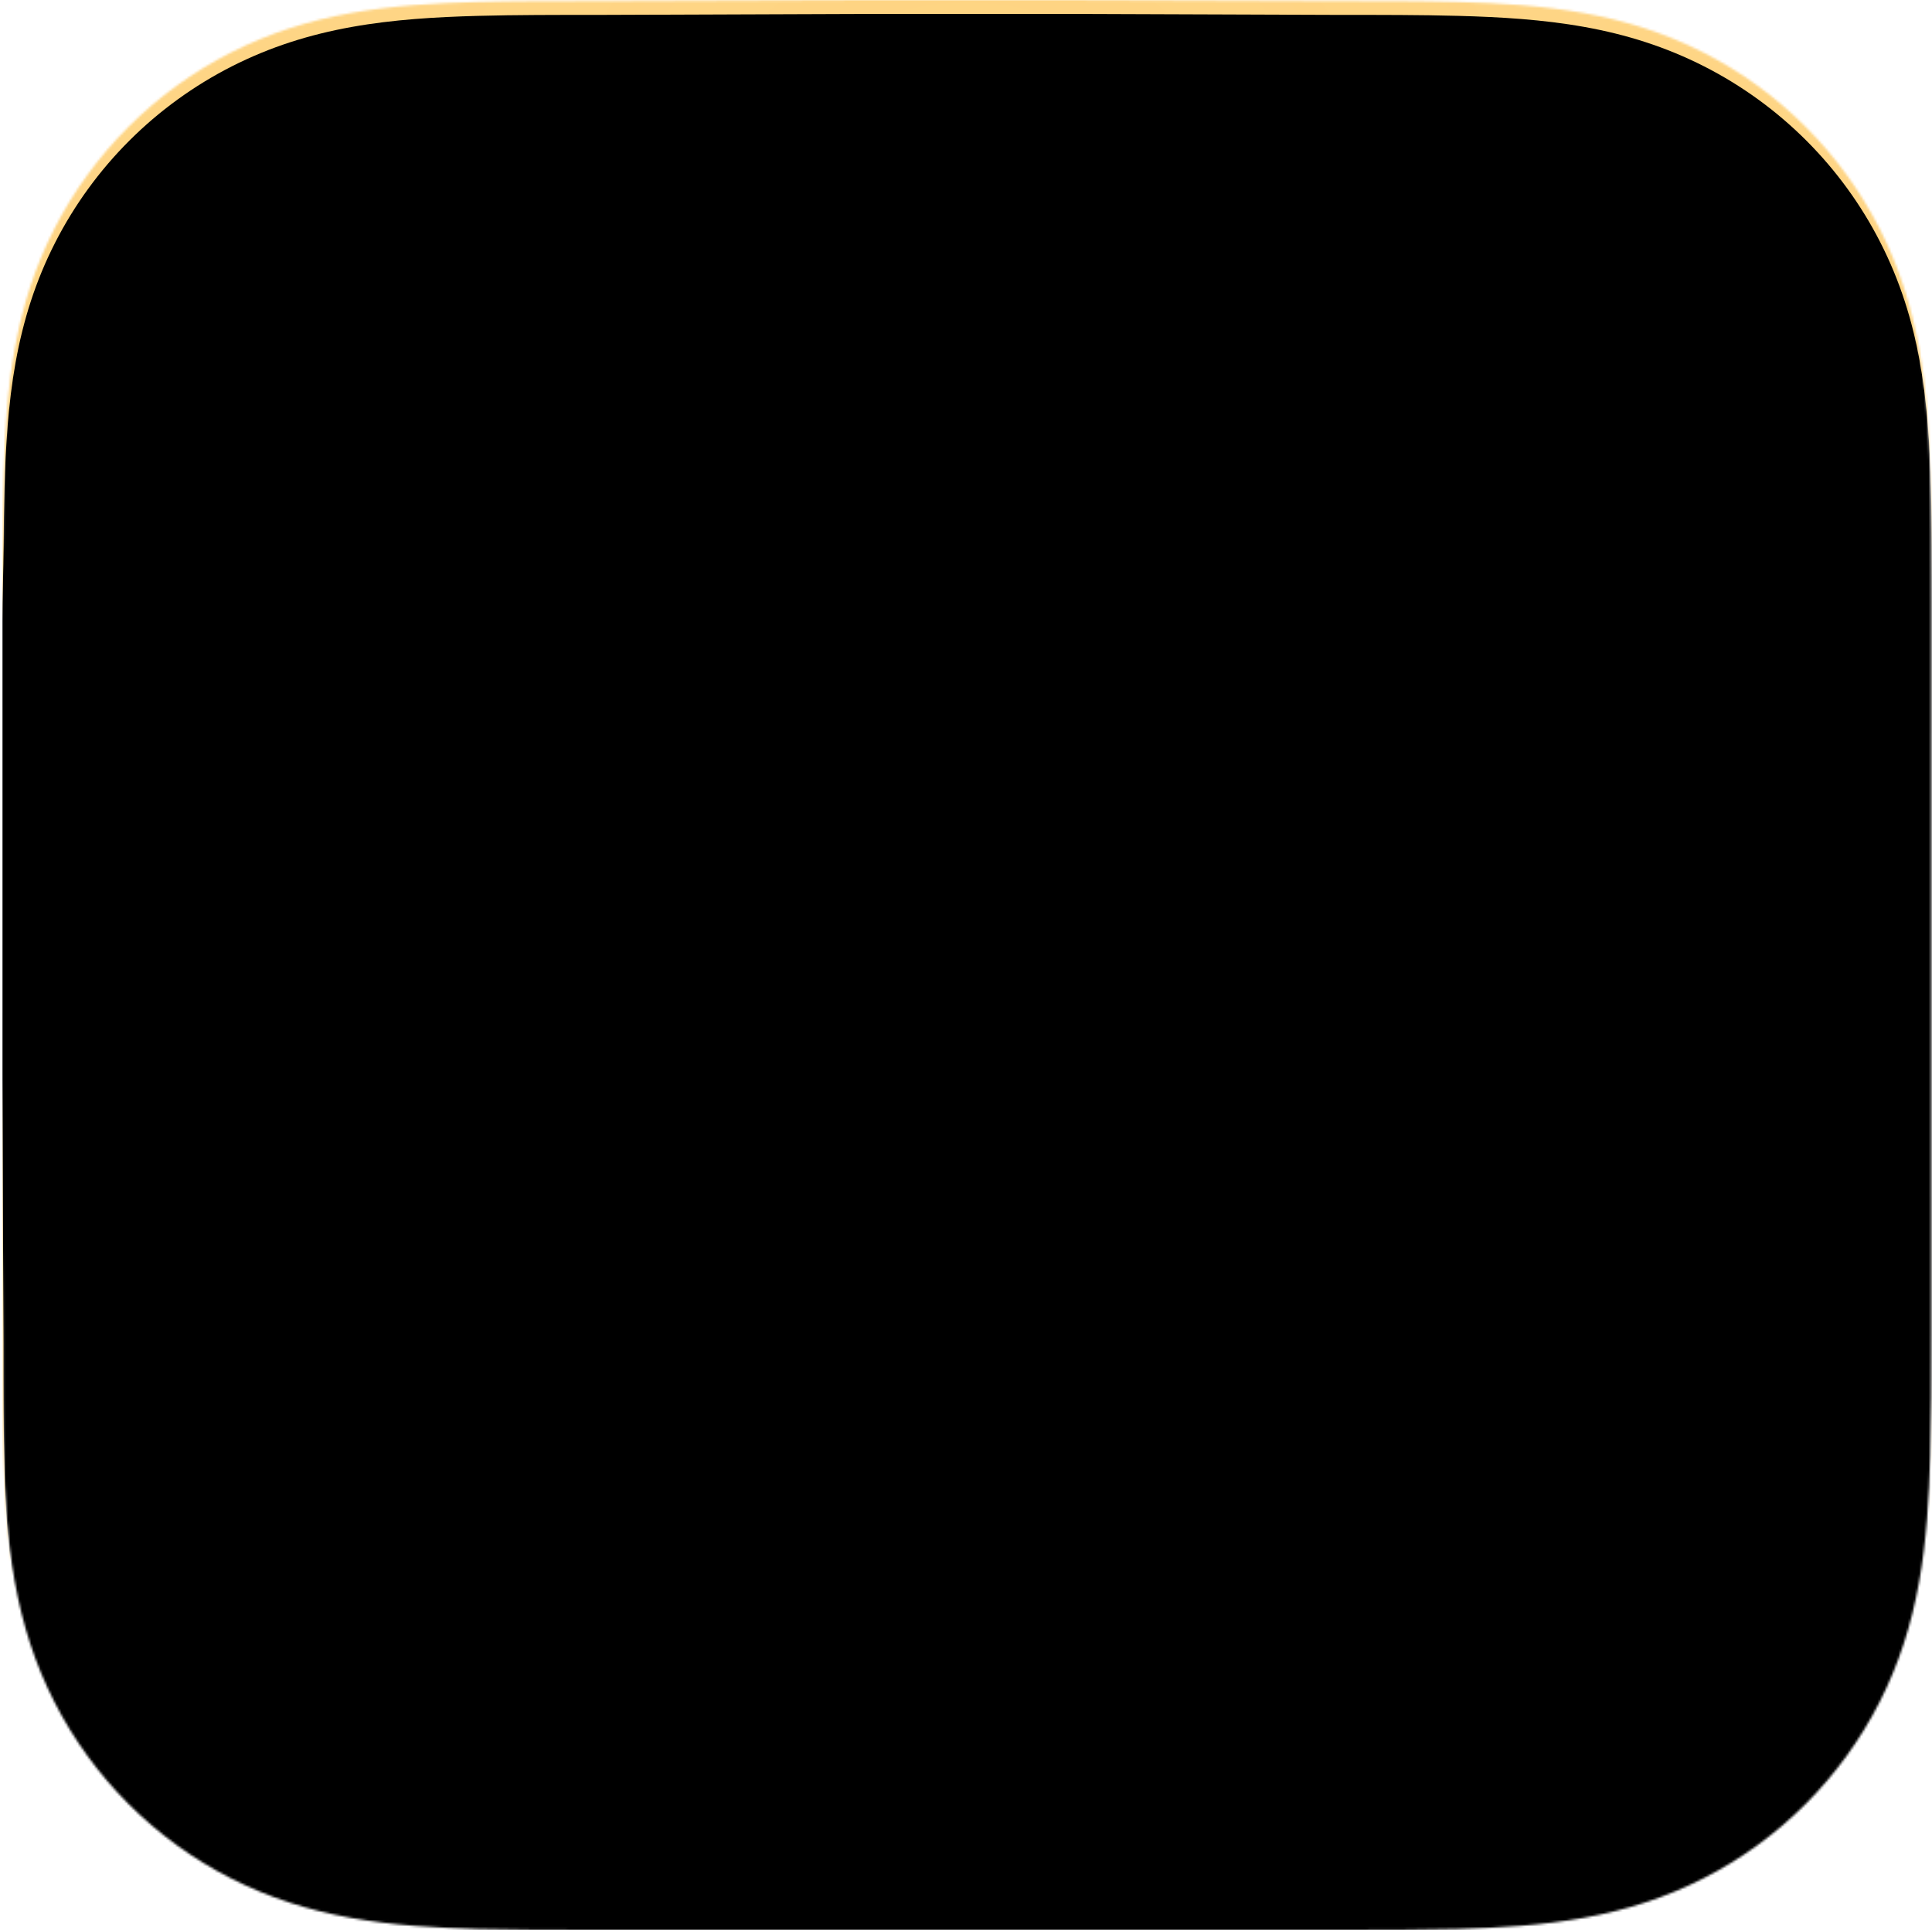<svg width="833" height="832" viewBox="0 0 833 832" fill="none" xmlns="http://www.w3.org/2000/svg">
<mask id="mask0_1_88" style="mask-type:luminance" maskUnits="userSpaceOnUse" x="0" y="0" width="833" height="832">
<path fill-rule="evenodd" clip-rule="evenodd" d="M832.656 259.119C832.656 249.242 832.66 239.364 832.6 229.486C832.55 221.165 832.454 212.846 832.228 204.529C831.739 186.402 830.67 168.119 827.446 150.194C824.177 132.01 818.837 115.086 810.424 98.564C802.152 82.325 791.347 67.466 778.455 54.583C765.567 41.7 750.703 30.902 734.458 22.636C717.919 14.22 700.977 8.882 682.773 5.614C664.846 2.395 646.558 1.328 628.431 0.838C620.108 0.613 611.785 0.518 603.46 0.466C593.577 0.406 583.694 0.411 573.811 0.411L459.061 0H373.236L260.516 0.411C250.614 0.411 240.712 0.406 230.81 0.466C222.467 0.518 214.129 0.613 205.79 0.838C187.621 1.328 169.292 2.396 151.322 5.619C133.094 8.886 116.127 14.222 99.566 22.631C83.286 30.899 68.39 41.698 55.474 54.583C42.56 67.465 31.735 82.321 23.448 98.557C15.011 115.087 9.662 132.021 6.384 150.215C3.157 168.133 2.088 186.41 1.596 204.529C1.372 212.847 1.275 221.166 1.225 229.486C1.164 239.365 0.656 251.636 0.656 261.514L0.659 372.672L0.656 459.416L1.169 572.936C1.169 582.827 1.165 592.718 1.225 602.609C1.275 610.941 1.372 619.271 1.597 627.6C2.088 645.751 3.159 664.06 6.389 682.009C9.666 700.217 15.014 717.165 23.444 733.708C31.732 749.971 42.559 764.85 55.474 777.751C68.389 790.652 83.281 801.464 99.558 809.742C116.129 818.169 133.104 823.513 151.343 826.786C169.305 830.01 187.628 831.079 205.79 831.569C214.129 831.794 222.468 831.89 230.811 831.94C240.713 832.001 250.614 831.997 260.516 831.997L374.255 832H460.292L573.811 831.996C583.694 831.996 593.577 832.001 603.46 831.94C611.785 831.89 620.108 831.794 628.431 831.569C646.565 831.078 664.859 830.008 682.794 826.782C700.987 823.509 717.921 818.167 734.451 809.745C750.699 801.468 765.566 790.654 778.455 777.751C791.345 764.852 802.149 749.975 810.421 733.715C818.839 717.164 824.179 700.208 827.45 681.988C830.671 664.046 831.739 645.744 832.229 627.6C832.454 619.27 832.55 610.94 832.6 602.609C832.661 592.718 832.656 582.827 832.656 572.936C832.656 572.936 832.65 461.42 832.65 459.416V372.581C832.65 371.101 832.656 259.119 832.656 259.119Z" fill="white"/>
</mask>
<g mask="url(#mask0_1_88)">
<rect width="832" height="832" transform="translate(1 -0.237)" fill="#989898"/>
<rect width="832" height="832" transform="translate(1 -0.237)" fill="url(#paint0_linear_1_88)"/>
<rect width="832" height="832" transform="translate(1 -0.237)" fill="url(#paint1_radial_1_88)"/>
<g filter="url(#filter0_f_1_88)">
<path d="M578.139 708.247C573.936 739.405 543.389 763.745 513.032 755.342C469.779 743.447 419.698 724.895 374.635 721.438C368.694 720.982 305.571 716.205 305.571 716.205C294.405 715.412 283.925 710.541 276.126 702.526L157.121 580.207C144.116 566.842 140.596 546.908 148.238 529.909C148.238 529.909 221.824 368.491 224.557 360.097C227.29 351.703 237.32 278.49 243.263 239.159C244.839 228.736 249.994 219.181 257.846 212.131L398.625 85.731C418.211 68.146 448.613 70.752 464.907 91.412L583.168 241.358C589.859 249.845 593.288 260.391 593.339 271.189C593.474 299.598 595.822 357.923 611.559 395.489C626.867 432.029 654.962 471.493 669.646 490.911C675.28 498.364 676.143 508.442 671.383 516.48C661.02 533.993 640.545 567.617 611.559 610.759C591.575 640.505 582.314 677.275 578.139 708.247Z" fill="black" fill-opacity="0.26"/>
</g>
<path d="M573.925 702.042C569.711 733.341 539.079 757.792 508.639 749.351C465.265 737.402 415.046 718.766 369.858 715.293C363.901 714.835 300.603 710.036 300.603 710.036C289.406 709.239 278.897 704.346 271.077 696.295L151.742 573.42C138.701 559.994 135.171 539.97 142.834 522.894C142.834 522.894 216.624 360.742 219.364 352.31C222.105 343.877 232.163 270.332 238.123 230.822C239.703 220.352 244.872 210.754 252.746 203.672L393.914 76.697C413.555 59.032 444.041 61.65 460.38 82.404L578.968 233.031C585.678 241.557 589.117 252.151 589.167 262.998C589.303 291.536 591.658 350.126 607.437 387.862C622.788 424.569 650.961 464.212 665.685 483.718C671.335 491.205 672.201 501.329 667.427 509.403C657.036 526.996 636.504 560.773 607.437 604.11C587.398 633.992 578.112 670.929 573.925 702.042Z" fill="#0E0E0E"/>
<path d="M283.936 705.583C339.354 593.074 337.808 512.472 314.226 454.949C292.523 402.016 252.158 368.627 220.342 347.906C219.672 350.9 218.701 353.822 217.443 356.628L142.832 522.894C135.169 539.97 138.699 559.994 151.741 573.42L271.075 696.295C274.819 700.149 279.179 703.28 283.936 705.583Z" fill="url(#paint2_radial_1_88)"/>
<path d="M508.653 749.334C539.087 757.776 569.715 733.325 573.928 702.025C577.557 675.078 585.006 643.759 599.956 616.442C565.655 542.606 524.176 504.317 478.704 487.346C430.571 469.383 377.966 475.305 324.665 488.249C336.58 542.474 329.448 613.293 283.998 705.573C289.173 708.078 294.817 709.604 300.647 710.02C300.647 710.02 333.443 712.782 372.447 715.542C411.45 718.302 469.492 738.474 508.653 749.334Z" fill="url(#paint3_radial_1_88)"/>
<path d="M434.75 477.226C449.726 478.79 464.404 482.018 478.689 487.348C524.169 504.32 565.658 542.611 599.964 616.439C602.271 612.225 604.758 608.105 607.438 604.11C636.503 560.772 657.035 526.995 667.426 509.403C672.2 501.328 671.334 491.205 665.683 483.718C650.96 464.211 622.787 424.569 607.438 387.862C591.656 350.125 589.301 291.535 589.168 262.998C589.116 252.151 585.677 241.557 578.967 233.031L460.379 82.404C459.746 81.599 459.089 80.821 458.414 80.07C467.115 108.586 466.526 131.525 461.158 152.379C456.181 171.71 447.096 189.25 437.5 207.776L437.499 207.778C434.28 213.992 431.005 220.316 427.806 226.858C415.075 252.901 403.579 282.372 401.884 321.891C400.188 361.411 408.289 410.98 434.754 477.224L434.75 477.226Z" fill="url(#paint4_radial_1_88)"/>
<path d="M434.734 477.224C408.271 410.982 400.166 361.411 401.863 321.889C403.559 282.367 415.055 252.896 427.788 226.852C430.987 220.309 434.263 213.984 437.482 207.769C447.076 189.243 456.161 171.705 461.138 152.375C466.506 131.517 467.095 108.572 458.386 80.044C441.656 61.476 412.777 59.726 393.908 76.697L252.74 203.672C244.866 210.754 239.697 220.352 238.117 230.822L220.932 344.741C220.772 345.797 220.575 346.848 220.342 347.891C252.16 368.612 292.531 402.004 314.236 454.944C318.475 465.285 322.003 476.368 324.616 488.252C362.101 479.149 399.245 473.519 434.734 477.224Z" fill="url(#paint5_radial_1_88)"/>
<path fill-rule="evenodd" clip-rule="evenodd" d="M402.14 319.286C400.438 358.49 405.332 403.463 431.739 469.568L423.447 468.82C399.755 399.837 394.599 364.468 396.324 324.722C398.051 284.956 410.899 254.378 423.704 228.295C426.947 221.689 434.514 209.284 437.751 203.057C447.339 184.621 453.72 174.882 459.198 158.031C466.855 134.485 465.198 123.333 464.325 112.234C470.404 152.354 447.331 187.241 429.888 222.773C417.182 248.657 403.84 280.101 402.14 319.286Z" fill="url(#paint6_radial_1_88)"/>
<path fill-rule="evenodd" clip-rule="evenodd" d="M322.034 457.864C325.166 465.107 328.125 470.955 329.993 479.916L323.073 481.472C320.194 471.008 317.969 463.564 313.984 454.588C290.138 398.331 251.869 369.393 220.594 348.168C258.37 368.491 297.142 400.301 322.034 457.864Z" fill="url(#paint7_radial_1_88)"/>
<path fill-rule="evenodd" clip-rule="evenodd" d="M330.395 486.994C343.608 548.484 328.867 626.602 285.427 702.537C321.737 627.281 339.339 555.002 324.68 488.22L330.395 486.994Z" fill="url(#paint8_radial_1_88)"/>
<path fill-rule="evenodd" clip-rule="evenodd" d="M480.329 481.463C551.553 508.117 578.978 566.641 599.476 615.461C574.16 564.34 538.963 507.884 477.774 486.928C431.215 470.983 391.895 472.874 324.675 488.129L323.177 481.463C394.517 465.21 431.816 463.309 480.329 481.463Z" fill="url(#paint9_radial_1_88)"/>
<g style="mix-blend-mode:screen" filter="url(#filter1_i_1_88)">
<path fill-rule="evenodd" clip-rule="evenodd" d="M833 259.119C833 249.242 833.004 239.364 832.943 229.486C832.894 221.165 832.798 212.846 832.572 204.529C832.083 186.402 831.014 168.119 827.79 150.194C824.52 132.01 819.181 115.086 810.767 98.564C802.496 82.325 791.691 67.466 778.799 54.583C765.91 41.7 751.046 30.902 734.801 22.636C718.263 14.22 701.321 8.882 683.117 5.614C665.19 2.395 646.902 1.328 628.775 0.838C620.452 0.613 612.129 0.518 603.804 0.466C593.921 0.406 584.038 0.411 574.155 0.411L459.404 0H373.58L260.86 0.411C250.958 0.411 241.055 0.406 231.153 0.466C222.811 0.518 214.473 0.613 206.134 0.838C187.964 1.328 169.635 2.396 151.666 5.619C133.437 8.886 116.47 14.222 99.909 22.631C83.63 30.899 68.734 41.698 55.818 54.583C42.904 67.465 32.079 82.321 23.792 98.557C15.355 115.087 10.005 132.021 6.728 150.215C3.501 168.133 2.432 186.41 1.94 204.529C1.716 212.847 1.619 221.166 1.568 229.486C1.508 239.365 1 251.636 1 261.514L1.003 372.672L1 459.416L1.513 572.936C1.513 582.827 1.509 592.718 1.568 602.609C1.619 610.941 1.716 619.271 1.941 627.6C2.432 645.751 3.503 664.06 6.733 682.009C10.01 700.217 15.358 717.165 23.788 733.708C32.076 749.971 42.903 764.85 55.818 777.751C68.733 790.652 83.625 801.464 99.901 809.742C116.472 818.169 133.448 823.513 151.687 826.786C169.648 830.01 187.971 831.079 206.134 831.569C214.473 831.794 222.812 831.89 231.154 831.94C241.056 832.001 250.958 831.997 260.86 831.997L374.599 832H460.636L574.155 831.996C584.038 831.996 593.921 832.001 603.804 831.94C612.129 831.89 620.452 831.794 628.775 831.569C646.909 831.078 665.203 830.008 683.138 826.782C701.331 823.509 718.264 818.167 734.794 809.745C751.042 801.468 765.909 790.654 778.799 777.751C791.689 764.852 802.493 749.975 810.764 733.715C819.183 717.164 824.522 700.208 827.794 681.988C831.015 664.046 832.083 645.744 832.573 627.6C832.798 619.27 832.894 610.94 832.943 602.609C833.005 592.718 833 582.827 833 572.936C833 572.936 832.994 461.42 832.994 459.416V372.581C832.994 371.101 833 259.119 833 259.119Z" fill="black"/>
</g>
</g>
<defs>
<filter id="filter0_f_1_88" x="126.244" y="56.062" width="566.229" height="718.957" filterUnits="userSpaceOnUse" color-interpolation-filters="sRGB">
<feFlood flood-opacity="0" result="BackgroundImageFix"/>
<feBlend mode="normal" in="SourceGraphic" in2="BackgroundImageFix" result="shape"/>
<feGaussianBlur stdDeviation="9" result="effect1_foregroundBlur_1_88"/>
</filter>
<filter id="filter1_i_1_88" x="1" y="0" width="832" height="834" filterUnits="userSpaceOnUse" color-interpolation-filters="sRGB">
<feFlood flood-opacity="0" result="BackgroundImageFix"/>
<feBlend mode="normal" in="SourceGraphic" in2="BackgroundImageFix" result="shape"/>
<feColorMatrix in="SourceAlpha" type="matrix" values="0 0 0 0 0 0 0 0 0 0 0 0 0 0 0 0 0 0 127 0" result="hardAlpha"/>
<feOffset dy="6"/>
<feGaussianBlur stdDeviation="1"/>
<feComposite in2="hardAlpha" operator="arithmetic" k2="-1" k3="1"/>
<feColorMatrix type="matrix" values="0 0 0 0 1 0 0 0 0 1 0 0 0 0 1 0 0 0 1 0"/>
<feBlend mode="normal" in2="shape" result="effect1_innerShadow_1_88"/>
</filter>
<linearGradient id="paint0_linear_1_88" x1="416" y1="28.787" x2="416" y2="756.904" gradientUnits="userSpaceOnUse">
<stop stop-color="white" stop-opacity="0.88"/>
<stop offset="1" stop-color="white" stop-opacity="0"/>
</linearGradient>
<radialGradient id="paint1_radial_1_88" cx="0" cy="0" r="1" gradientUnits="userSpaceOnUse" gradientTransform="translate(416 43.939) rotate(90) scale(661.643 1075.08)">
<stop stop-color="#FFD37D" stop-opacity="0.95"/>
<stop offset="1" stop-color="#FFD37D" stop-opacity="0.88"/>
</radialGradient>
<radialGradient id="paint2_radial_1_88" cx="0" cy="0" r="1" gradientUnits="userSpaceOnUse" gradientTransform="translate(277.975 694.477) rotate(-104.574) scale(312.164 208.025)">
<stop offset="0.32" stop-color="white" stop-opacity="0.59"/>
<stop offset="1" stop-color="#333333" stop-opacity="0.57"/>
</radialGradient>
<radialGradient id="paint3_radial_1_88" cx="0" cy="0" r="1" gradientUnits="userSpaceOnUse" gradientTransform="translate(515.284 765.976) rotate(-119.744) scale(268.784 268.784)">
<stop stop-color="#565656"/>
<stop offset="1" stop-color="white" stop-opacity="0.71"/>
</radialGradient>
<radialGradient id="paint4_radial_1_88" cx="0" cy="0" r="1" gradientUnits="userSpaceOnUse" gradientTransform="translate(544.033 566.121) rotate(-82.485) scale(512.246 378.451)">
<stop stop-color="#7E7E7E" stop-opacity="0.91"/>
<stop offset="1" stop-color="white" stop-opacity="0.6"/>
</radialGradient>
<radialGradient id="paint5_radial_1_88" cx="0" cy="0" r="1" gradientUnits="userSpaceOnUse" gradientTransform="translate(327.796 501.726) rotate(-66.539) scale(476.11 324.696)">
<stop stop-color="white"/>
<stop offset="1" stop-color="#414141"/>
</radialGradient>
<radialGradient id="paint6_radial_1_88" cx="0" cy="0" r="1" gradientUnits="userSpaceOnUse" gradientTransform="translate(477.033 236.49) rotate(102.236) scale(227.604 153.482)">
<stop stop-color="#FFD37D" stop-opacity="0"/>
<stop offset="1" stop-color="#FFD37D" stop-opacity="0.17"/>
</radialGradient>
<radialGradient id="paint7_radial_1_88" cx="0" cy="0" r="1" gradientUnits="userSpaceOnUse" gradientTransform="translate(210.379 359.767) rotate(45.324) scale(167.71 357.205)">
<stop stop-color="#FFD37D" stop-opacity="0.2"/>
<stop offset="1" stop-color="white" stop-opacity="0.44"/>
</radialGradient>
<radialGradient id="paint8_radial_1_88" cx="0" cy="0" r="1" gradientUnits="userSpaceOnUse" gradientTransform="translate(336.995 439.124) rotate(80.202) scale(196.566 417.419)">
<stop stop-color="#FFD37D" stop-opacity="0.12"/>
<stop offset="1" stop-color="#FFD37D" stop-opacity="0.35"/>
</radialGradient>
<radialGradient id="paint9_radial_1_88" cx="0" cy="0" r="1" gradientUnits="userSpaceOnUse" gradientTransform="translate(597.631 599.618) rotate(-152.297) scale(299.519 942.568)">
<stop stop-color="#FFD37D" stop-opacity="0.21"/>
<stop offset="0.467" stop-color="white" stop-opacity="0.19"/>
<stop offset="1" stop-color="white" stop-opacity="0.29"/>
</radialGradient>
</defs>
</svg>
